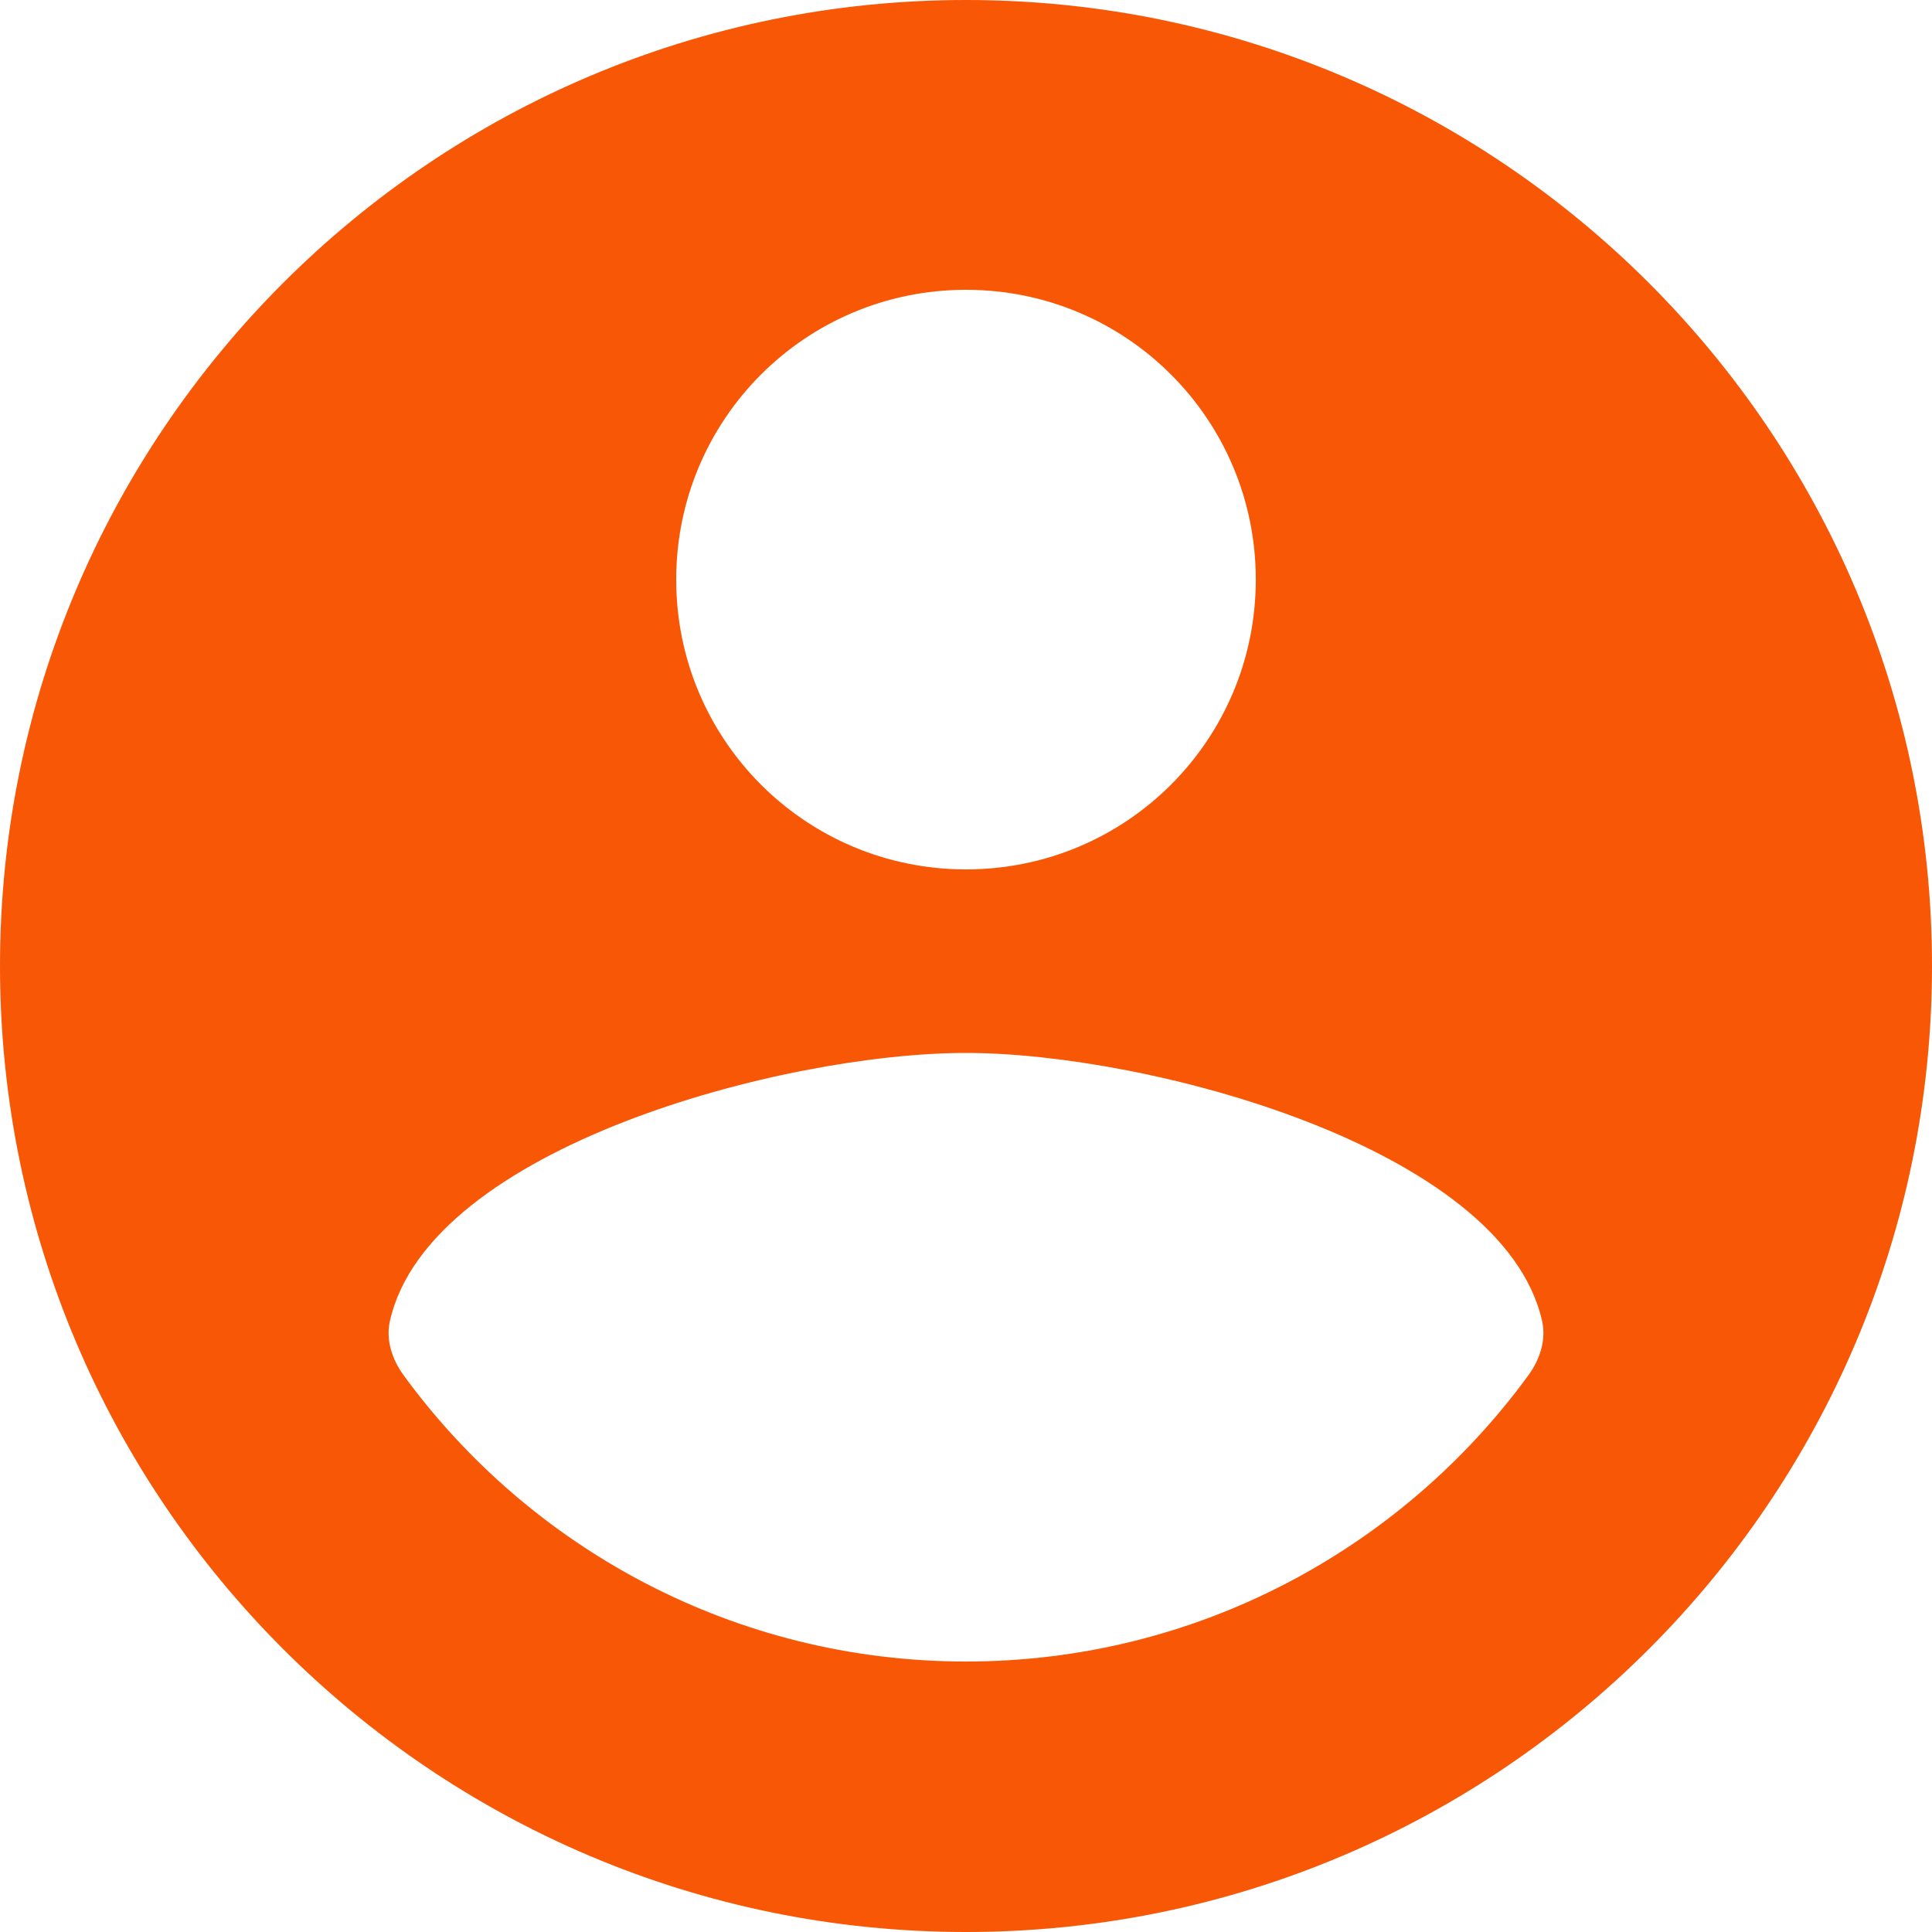 <svg width="20" height="20" viewBox="0 0 20 20" fill="none" xmlns="http://www.w3.org/2000/svg">
<path d="M10 0C4.48 0 0 4.48 0 10C0 15.52 4.48 20 10 20C15.52 20 20 15.52 20 10C20 4.48 15.52 0 10 0ZM10 3C11.66 3 13 4.34 13 6C13 7.66 11.66 9 10 9C8.34 9 7 7.66 7 6C7 4.34 8.34 3 10 3ZM10 17.2C7.611 17.2 5.487 16.031 4.177 14.235C4.058 14.071 3.992 13.869 4.037 13.672C4.444 11.878 8.106 10.9 10 10.9C11.885 10.9 15.555 11.878 15.963 13.672C16.008 13.869 15.942 14.071 15.823 14.235C14.513 16.031 12.389 17.2 10 17.2Z" fill="#F85706"/>
</svg>
